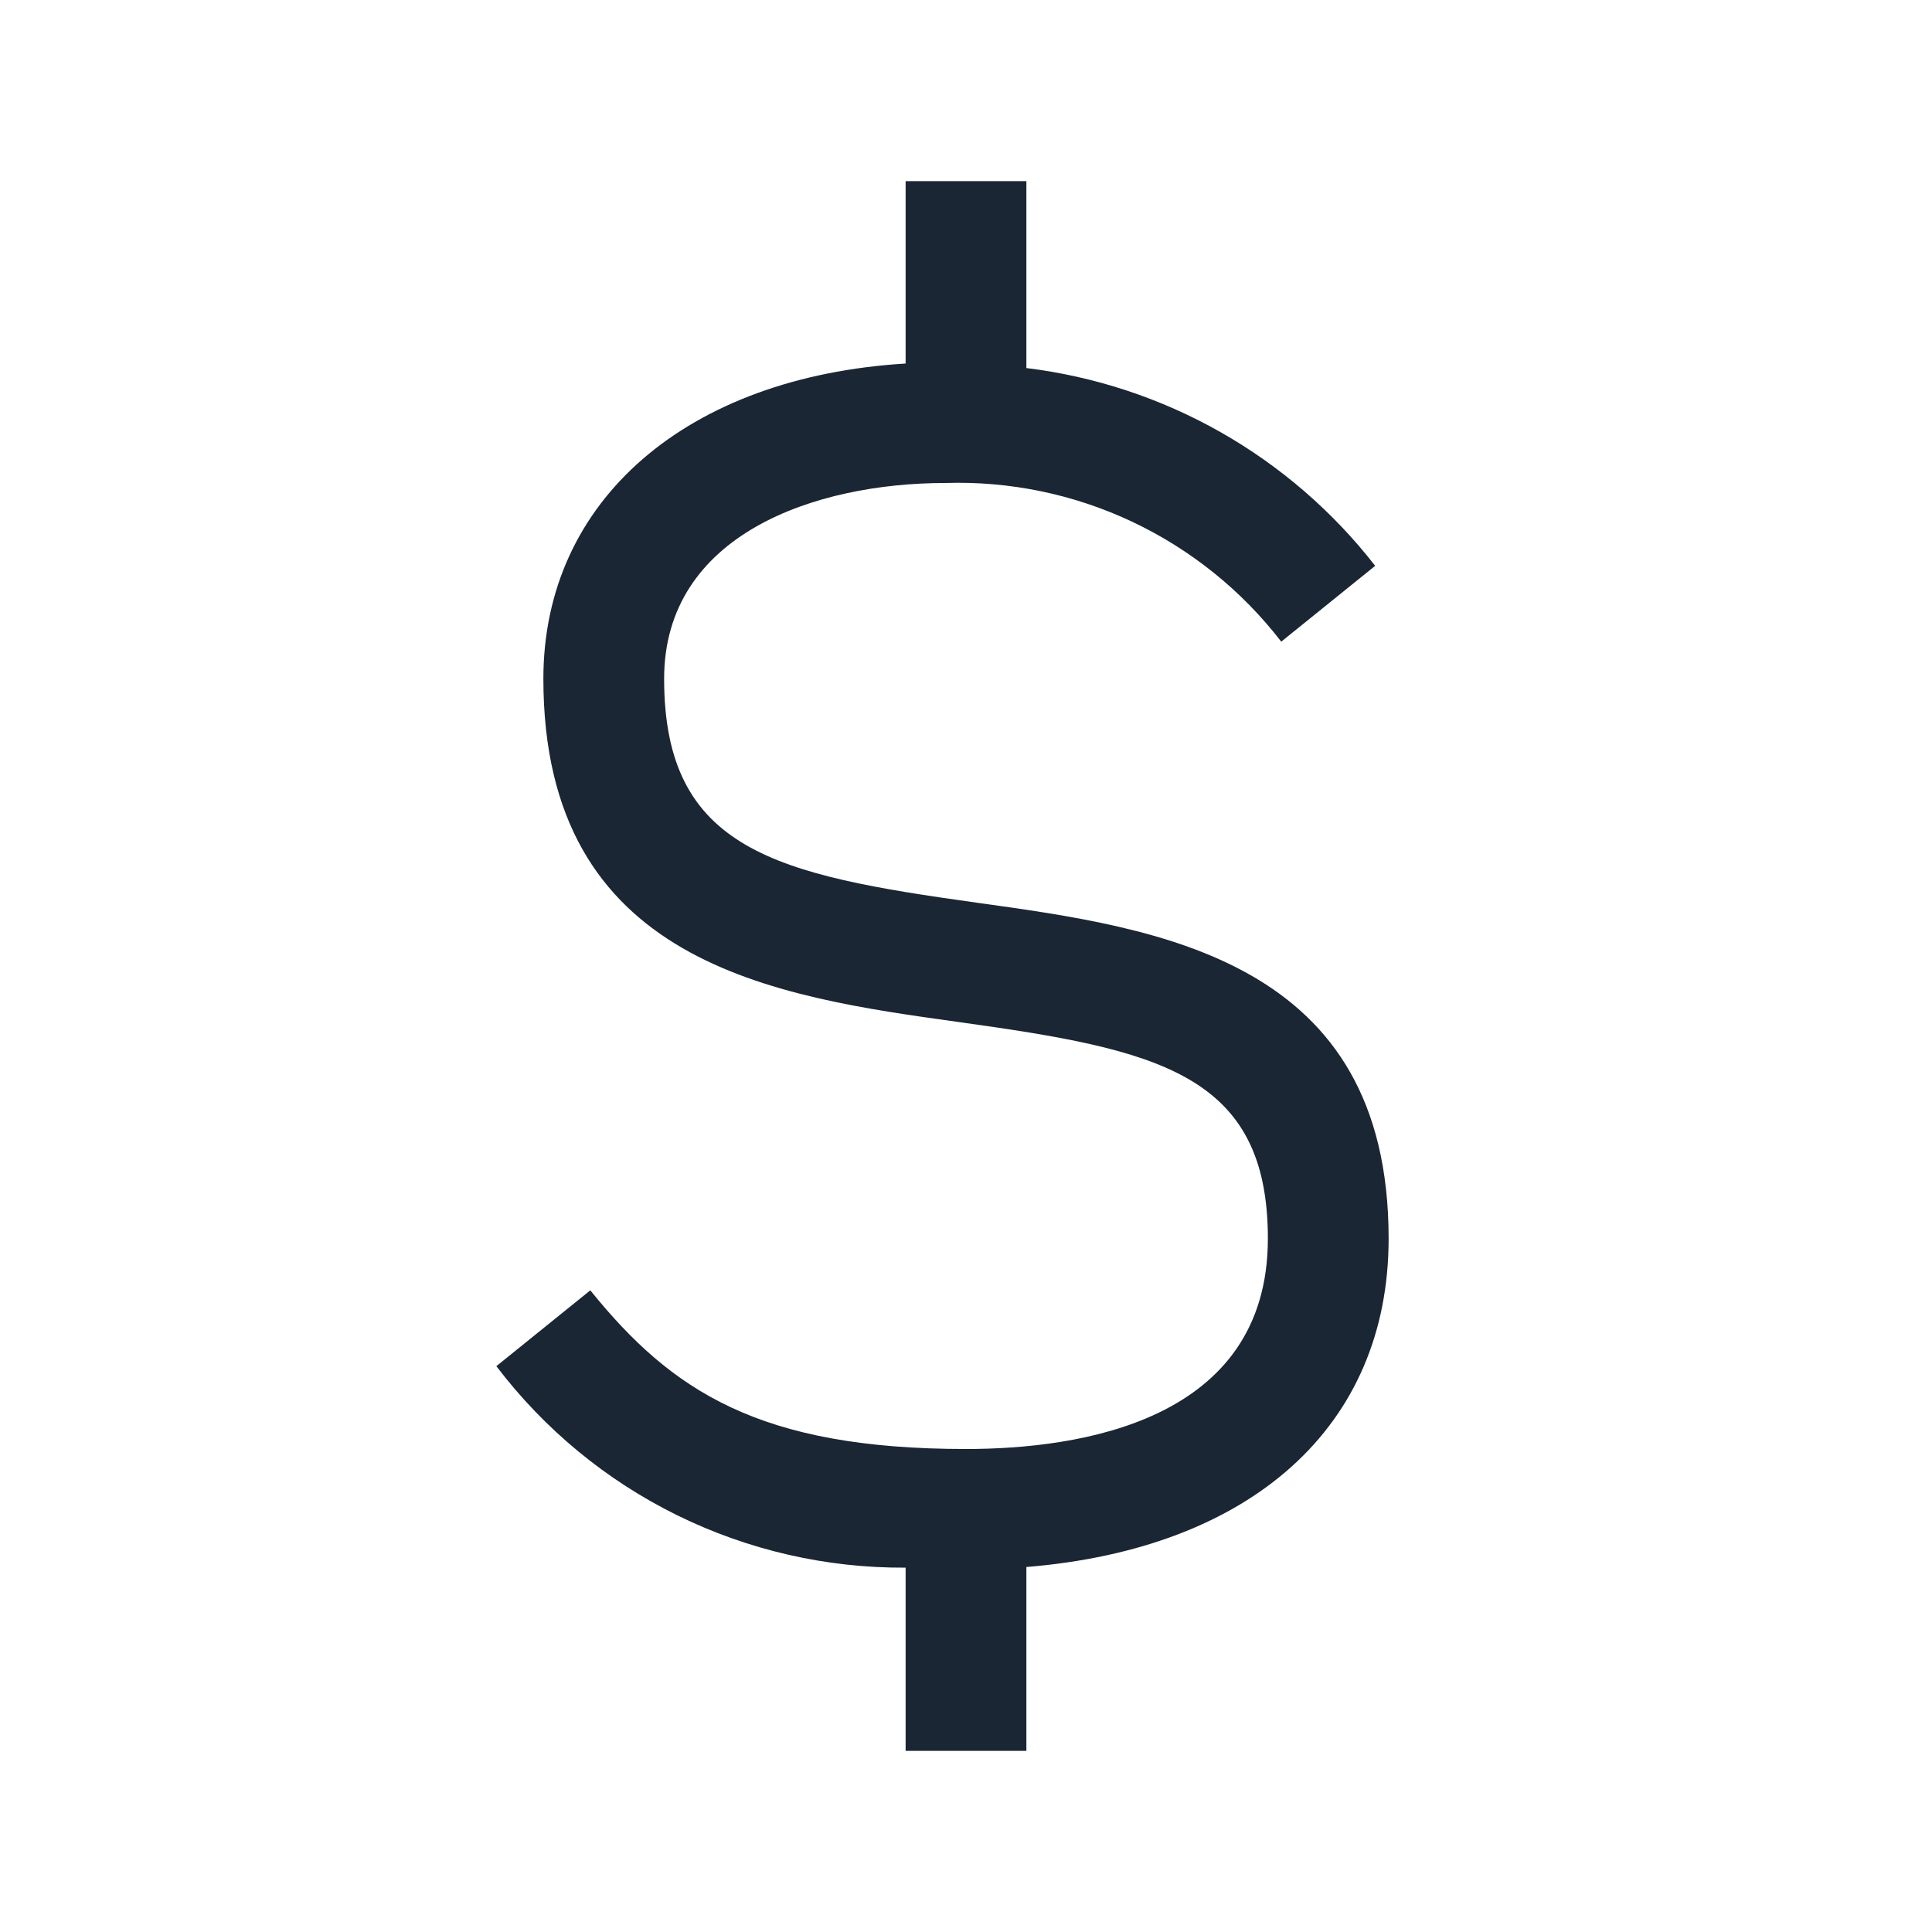 <svg width="24" height="24" viewBox="0 0 24 24" fill="none" xmlns="http://www.w3.org/2000/svg">
<path d="M17.25 15.386C17.25 11.925 14.415 11.53 12.137 11.214C9.654 10.868 8.25 10.569 8.25 8.432C8.25 6.637 10.13 6 11.74 6C12.542 5.974 13.34 6.139 14.066 6.482C14.792 6.825 15.426 7.335 15.916 7.971L17.083 7.029C16.558 6.354 15.905 5.79 15.162 5.368C14.418 4.946 13.598 4.676 12.75 4.572V2.25H11.25V4.516C8.538 4.681 6.75 6.212 6.75 8.431C6.75 11.979 9.622 12.379 11.93 12.699C14.37 13.039 15.75 13.331 15.75 15.386C15.75 17.661 13.4 18 12 18C9.428 18 8.341 17.277 7.333 16.029L6.166 16.971C6.761 17.754 7.53 18.389 8.412 18.823C9.294 19.257 10.266 19.48 11.25 19.474V21.75H12.75V19.466C15.544 19.238 17.25 17.721 17.25 15.386Z" fill="#1A2633"/>
</svg>
